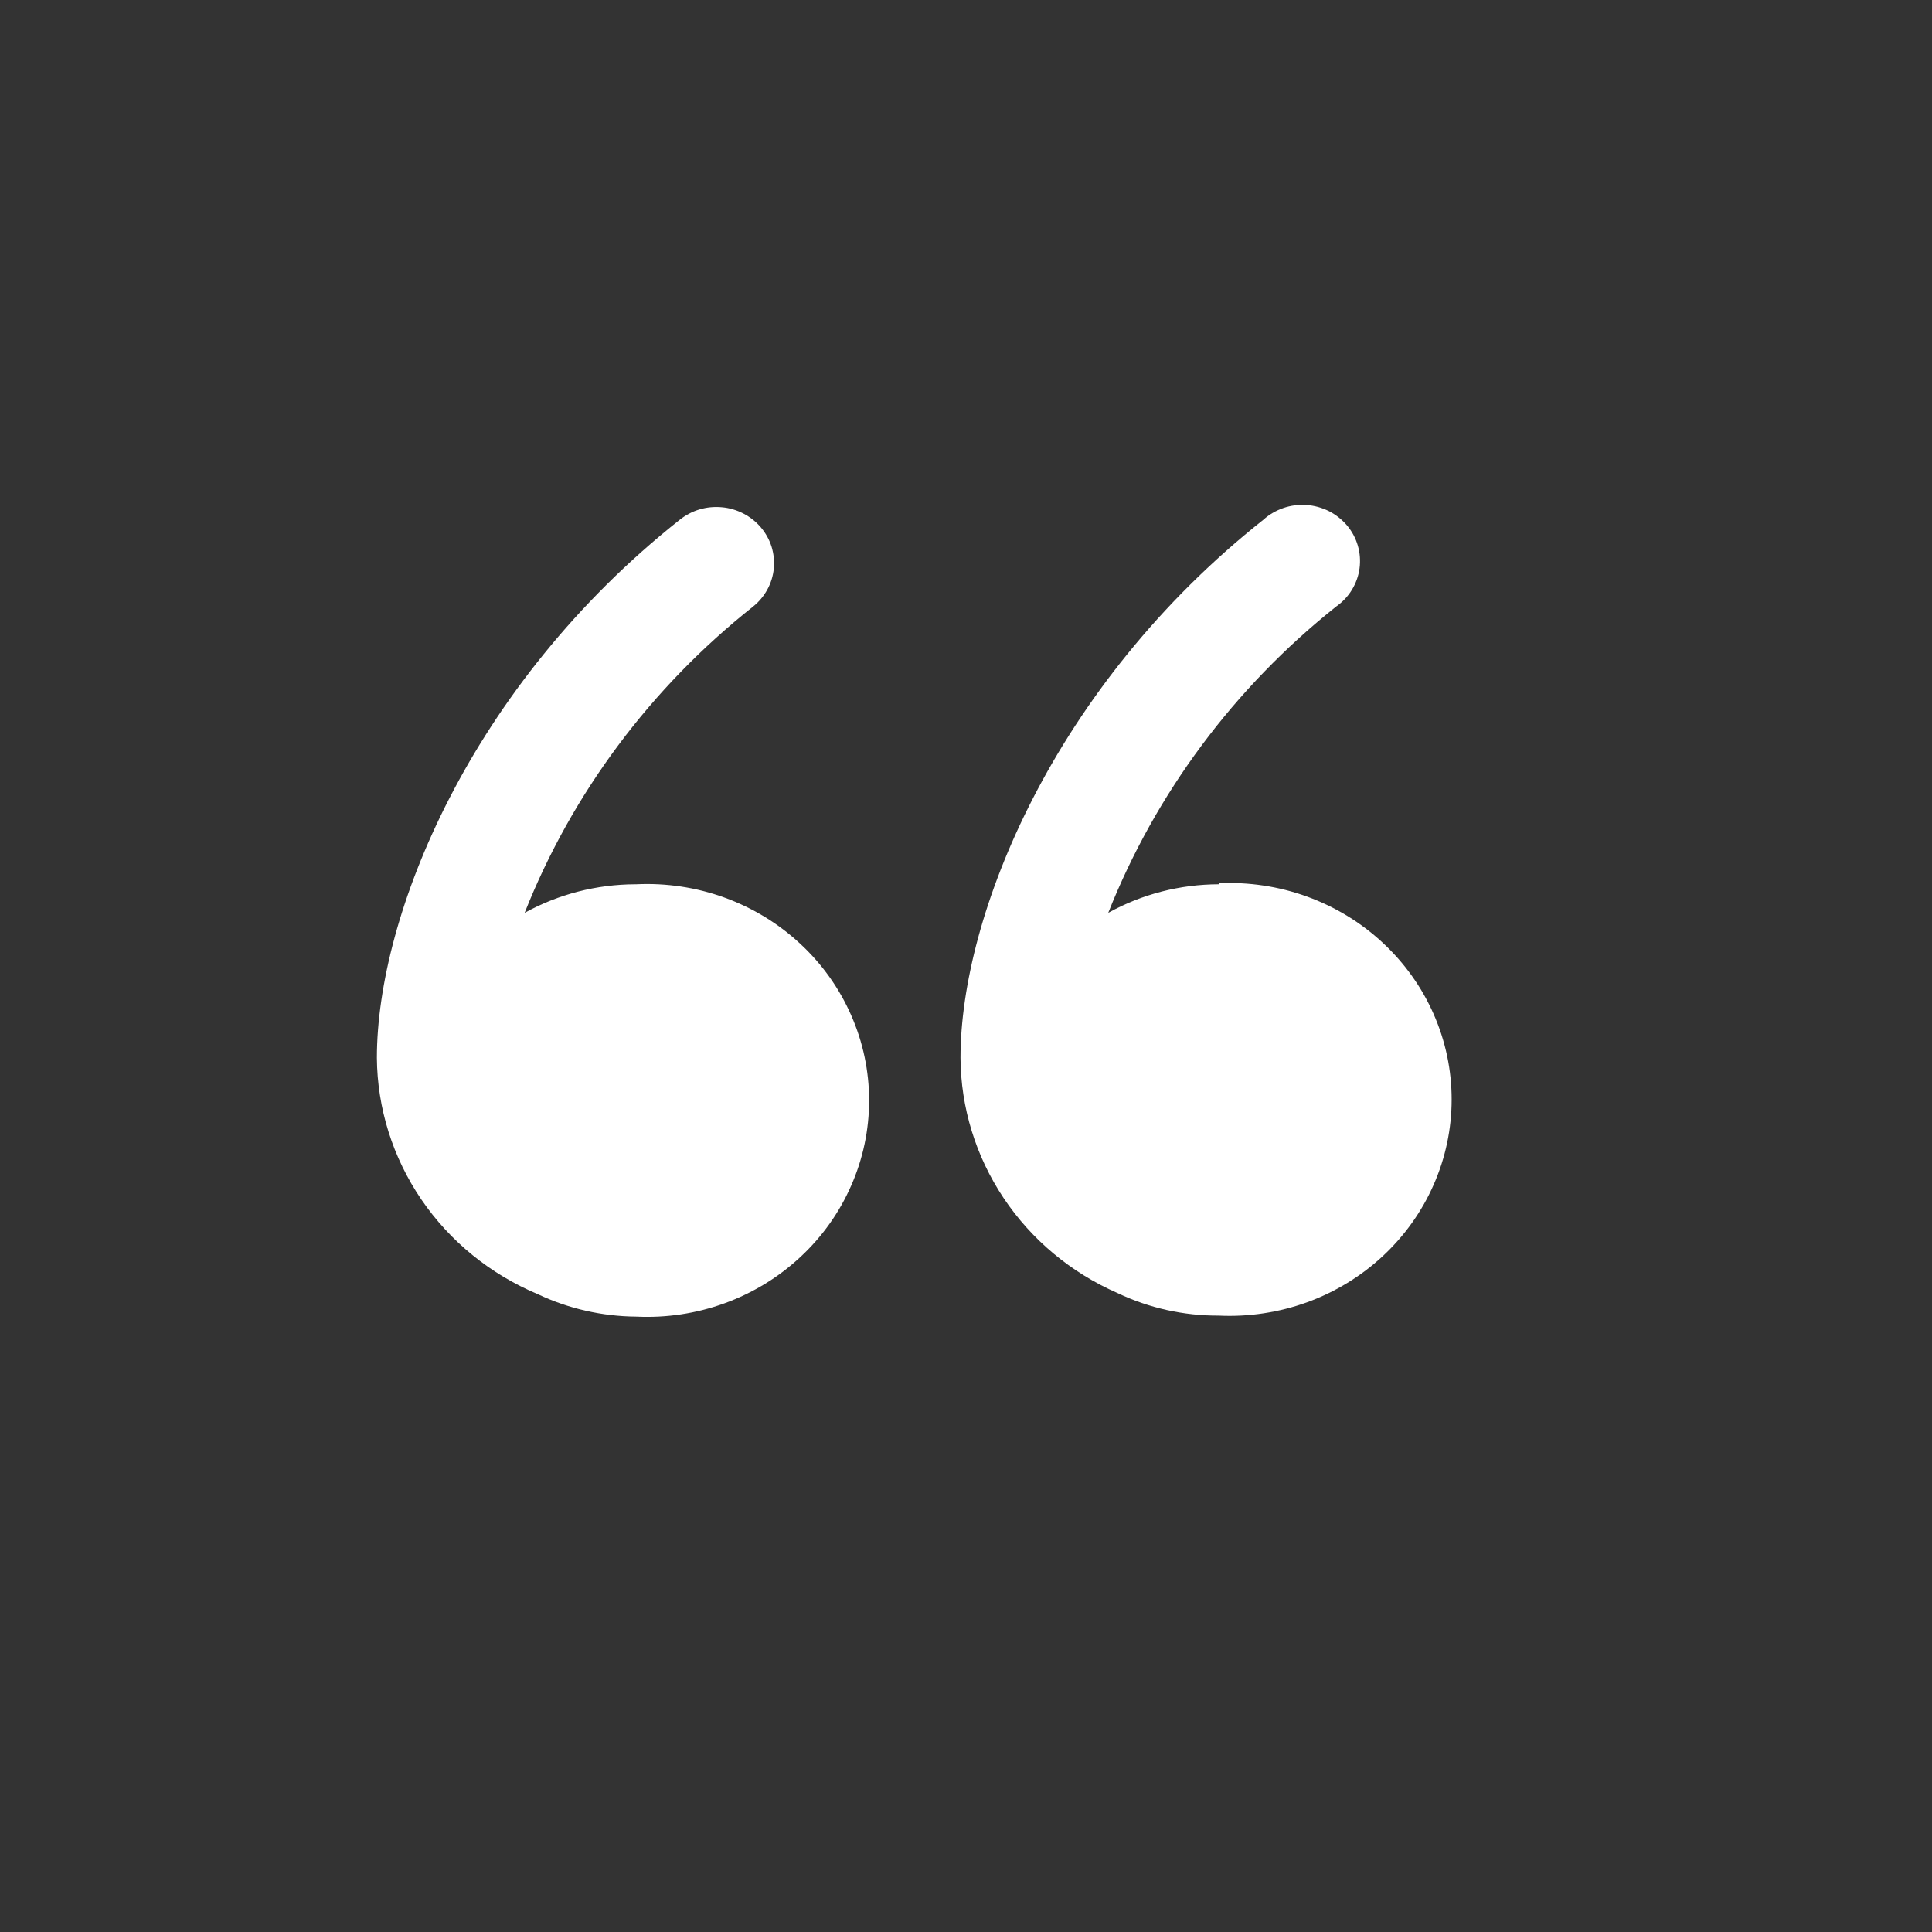 <svg width="27" height="27" viewBox="0 0 27 27" fill="none" xmlns="http://www.w3.org/2000/svg">
<rect x="0" y="0" width="27" height="27" fill="#333333" stroke="none"/>
<path d="M8.877 12.358C8.335 12.36 7.803 12.497 7.332 12.757C7.995 11.084 9.096 9.609 10.524 8.477C10.606 8.411 10.673 8.331 10.723 8.24C10.773 8.149 10.804 8.049 10.814 7.946C10.824 7.843 10.813 7.74 10.783 7.641C10.752 7.542 10.701 7.451 10.634 7.371C10.566 7.291 10.484 7.226 10.39 7.177C10.297 7.129 10.195 7.098 10.089 7.089C9.984 7.079 9.877 7.089 9.776 7.119C9.675 7.149 9.581 7.199 9.499 7.264C6.571 9.583 5.267 12.793 5.267 14.783C5.272 15.487 5.488 16.174 5.887 16.761C6.286 17.347 6.852 17.808 7.515 18.086C7.944 18.289 8.414 18.396 8.891 18.4C9.311 18.42 9.731 18.357 10.125 18.214C10.519 18.071 10.879 17.852 11.183 17.569C11.488 17.287 11.73 16.947 11.895 16.57C12.061 16.194 12.146 15.789 12.146 15.379C12.146 14.969 12.061 14.564 11.895 14.188C11.73 13.811 11.488 13.471 11.183 13.189C10.879 12.906 10.519 12.687 10.125 12.544C9.731 12.401 9.311 12.338 8.891 12.358H8.877Z" fill="white"/>
<path d="M17.032 12.358C16.491 12.359 15.959 12.496 15.488 12.757C16.151 11.086 17.248 9.611 18.672 8.477C18.762 8.414 18.837 8.335 18.893 8.243C18.949 8.151 18.986 8.048 19 7.942C19.014 7.836 19.006 7.728 18.976 7.625C18.946 7.522 18.895 7.426 18.825 7.343C18.755 7.261 18.669 7.192 18.572 7.143C18.474 7.094 18.367 7.065 18.258 7.057C18.148 7.05 18.038 7.064 17.934 7.1C17.831 7.136 17.735 7.191 17.655 7.264C14.726 9.583 13.423 12.793 13.423 14.783C13.427 15.479 13.636 16.159 14.025 16.742C14.415 17.326 14.968 17.787 15.62 18.072C16.06 18.281 16.543 18.388 17.032 18.386C17.452 18.406 17.872 18.342 18.266 18.2C18.66 18.057 19.02 17.837 19.324 17.555C19.628 17.272 19.871 16.933 20.036 16.556C20.202 16.18 20.287 15.774 20.287 15.365C20.287 14.955 20.202 14.55 20.036 14.173C19.871 13.797 19.628 13.457 19.324 13.175C19.02 12.892 18.66 12.673 18.266 12.53C17.872 12.387 17.452 12.324 17.032 12.344V12.358Z" fill="white"/>
</svg>
